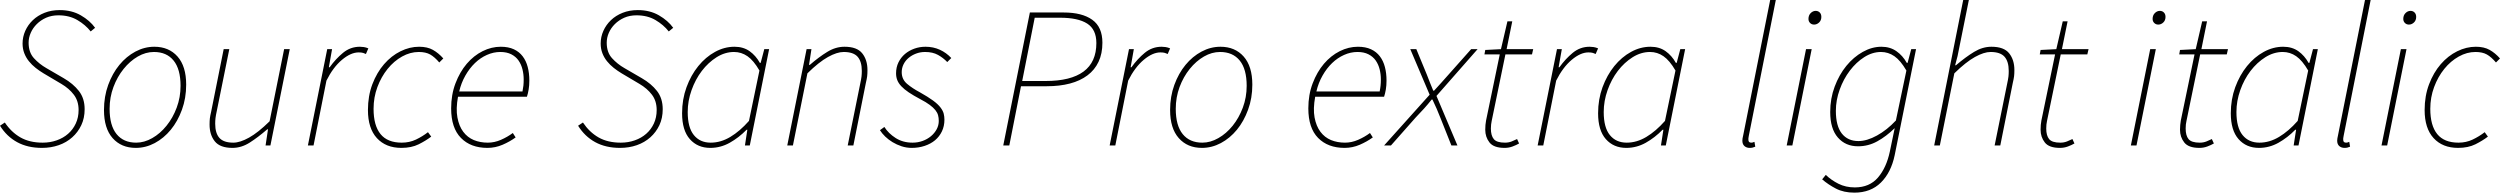 <svg xmlns="http://www.w3.org/2000/svg" viewBox="1.296 48.016 893.304 68.832"><path d="M16.27 100.86L16.27 100.86Q11.16 100.86 7.42 98.81Q3.67 96.76 1.30 92.94L1.30 92.94L3.02 91.79Q5.33 95.25 8.60 97.12Q11.88 98.99 16.56 98.99L16.56 98.99Q19.22 98.99 21.56 98.16Q23.90 97.34 25.63 95.82Q27.36 94.31 28.37 92.15Q29.38 89.99 29.38 87.33L29.38 87.33Q29.38 84.09 27.68 81.86Q25.99 79.62 23.18 77.97L23.18 77.97L16.85 74.22Q15.41 73.36 14.04 72.28Q12.67 71.20 11.63 69.90Q10.58 68.61 9.97 67.02Q9.36 65.44 9.36 63.57L9.36 63.57Q9.36 61.19 10.33 59.03Q11.30 56.87 13.03 55.22Q14.76 53.56 17.21 52.59Q19.66 51.62 22.61 51.62L22.61 51.62Q26.93 51.62 30.17 53.49Q33.41 55.36 35.28 57.95L35.28 57.95L33.70 59.25Q31.82 56.87 28.94 55.18Q26.06 53.49 22.18 53.49L22.18 53.49Q19.73 53.49 17.78 54.35Q15.84 55.22 14.44 56.62Q13.03 58.02 12.28 59.75Q11.52 61.48 11.52 63.28L11.52 63.28Q11.52 66.74 13.43 68.82Q15.34 70.91 17.86 72.35L17.86 72.35L24.05 75.95Q27.43 77.90 29.48 80.52Q31.54 83.15 31.54 87.04L31.54 87.04Q31.54 90.21 30.35 92.73Q29.16 95.25 27.11 97.08Q25.06 98.92 22.28 99.89Q19.51 100.86 16.27 100.86ZM49.82 100.86L49.82 100.86Q44.64 100.86 41.54 97.37Q38.45 93.88 38.45 87.33L38.45 87.33Q38.45 82.50 39.96 78.36Q41.47 74.22 43.96 71.20Q46.44 68.18 49.68 66.45Q52.92 64.72 56.45 64.72L56.45 64.72Q61.63 64.72 64.73 68.21Q67.82 71.70 67.82 78.26L67.82 78.26Q67.82 83.08 66.31 87.22Q64.80 91.36 62.32 94.38Q59.83 97.41 56.59 99.14Q53.35 100.86 49.82 100.86ZM49.97 98.99L49.97 98.99Q52.85 98.99 55.69 97.37Q58.54 95.75 60.80 92.94Q63.07 90.14 64.44 86.46Q65.81 82.79 65.81 78.69L65.81 78.69Q65.81 72.71 63.32 69.65Q60.84 66.59 56.30 66.59L56.30 66.59Q53.35 66.59 50.54 68.21Q47.74 69.83 45.47 72.64Q43.20 75.45 41.83 79.12Q40.46 82.79 40.46 86.90L40.46 86.90Q40.46 92.87 42.95 95.93Q45.43 98.99 49.97 98.99ZM102.82 65.58L104.83 65.58L97.92 100L96.19 100L97.06 94.24L96.77 94.24Q93.53 97.05 90.54 98.96Q87.55 100.86 84.38 100.86L84.38 100.86Q79.92 100.86 78.05 98.52Q76.18 96.18 76.18 92.51L76.18 92.51Q76.18 91.22 76.28 90.32Q76.39 89.42 76.75 87.90L76.75 87.90L81.22 65.58L83.23 65.58L78.77 87.62Q78.41 89.27 78.30 90.21Q78.19 91.14 78.19 92.22L78.19 92.22Q78.19 95.61 79.70 97.30Q81.22 98.99 84.67 98.99L84.67 98.99Q87.05 98.99 90.29 97.19Q93.53 95.39 97.63 91.36L97.63 91.36L102.82 65.58ZM113.33 100L111.31 100L118.22 65.58L119.95 65.58L118.80 72.06L119.09 72.06Q121.25 69.04 123.88 66.88Q126.50 64.72 129.89 64.72L129.89 64.72Q130.54 64.72 131.29 64.83Q132.05 64.94 132.91 65.30L132.91 65.30L132.05 67.31Q131.62 67.10 131.04 66.92Q130.46 66.74 129.46 66.74L129.46 66.74Q126.65 66.74 123.48 69.40Q120.31 72.06 117.94 76.82L117.94 76.82L113.33 100ZM144.72 100.86L144.72 100.86Q139.18 100.86 135.97 97.37Q132.77 93.88 132.77 87.33L132.77 87.33Q132.77 82.29 134.35 78.11Q135.94 73.94 138.53 70.95Q141.12 67.96 144.40 66.34Q147.67 64.72 151.06 64.72L151.06 64.72Q154.01 64.72 155.99 65.84Q157.97 66.95 159.70 68.90L159.70 68.90L158.26 70.34Q156.60 68.39 155.02 67.49Q153.43 66.59 150.91 66.59L150.91 66.59Q147.89 66.59 144.97 68.21Q142.06 69.83 139.79 72.64Q137.52 75.45 136.15 79.12Q134.78 82.79 134.78 86.90L134.78 86.90Q134.78 92.87 137.27 95.93Q139.75 98.99 144.86 98.99L144.86 98.99Q147.60 98.99 149.94 97.88Q152.28 96.76 154.22 95.25L154.22 95.25L155.38 96.83Q153.50 98.27 150.91 99.57Q148.32 100.86 144.72 100.86ZM162.50 86.75L162.50 86.75Q162.50 81.86 164.05 77.79Q165.60 73.72 168.08 70.80Q170.57 67.89 173.74 66.30Q176.90 64.72 180.22 64.72L180.22 64.72Q182.95 64.72 184.90 65.62Q186.84 66.52 188.06 68.14Q189.29 69.76 189.86 71.96Q190.44 74.15 190.44 76.82L190.44 76.82Q190.44 78.54 190.19 80.02Q189.94 81.50 189.58 82.58L189.58 82.58L164.95 82.58Q164.16 86.90 164.74 89.99Q165.31 93.09 166.82 95.10Q168.34 97.12 170.60 98.06Q172.87 98.99 175.61 98.99L175.61 98.99Q177.98 98.99 180.29 97.98Q182.59 96.98 184.54 95.54L184.54 95.54L185.54 97.12Q183.46 98.63 180.86 99.75Q178.27 100.86 175.46 100.86L175.46 100.86Q169.49 100.86 166.00 97.30Q162.50 93.74 162.50 86.75ZM165.38 80.70L165.38 80.70L187.99 80.70Q188.21 79.62 188.32 78.62Q188.42 77.61 188.42 76.38L188.42 76.38Q188.42 74.58 187.99 72.82Q187.56 71.06 186.59 69.65Q185.62 68.25 184.00 67.42Q182.38 66.59 180.07 66.59L180.07 66.59Q177.62 66.59 175.28 67.64Q172.94 68.68 171 70.55Q169.06 72.42 167.58 75.02Q166.10 77.61 165.38 80.70ZM222.84 100.86L222.84 100.86Q217.73 100.86 213.98 98.81Q210.24 96.76 207.86 92.94L207.86 92.94L209.59 91.79Q211.90 95.25 215.17 97.12Q218.45 98.99 223.13 98.99L223.13 98.99Q225.79 98.99 228.13 98.16Q230.47 97.34 232.20 95.82Q233.93 94.31 234.94 92.15Q235.94 89.99 235.94 87.33L235.94 87.33Q235.94 84.09 234.25 81.86Q232.56 79.62 229.75 77.97L229.75 77.97L223.42 74.22Q221.98 73.36 220.61 72.28Q219.24 71.20 218.20 69.90Q217.15 68.61 216.54 67.02Q215.93 65.44 215.93 63.57L215.93 63.57Q215.93 61.19 216.90 59.03Q217.87 56.87 219.60 55.22Q221.33 53.56 223.78 52.59Q226.22 51.62 229.18 51.62L229.18 51.62Q233.50 51.62 236.74 53.49Q239.98 55.36 241.85 57.95L241.85 57.95L240.26 59.25Q238.39 56.87 235.51 55.18Q232.63 53.49 228.74 53.49L228.74 53.49Q226.30 53.49 224.35 54.35Q222.41 55.22 221.00 56.62Q219.60 58.02 218.84 59.75Q218.09 61.48 218.09 63.28L218.09 63.28Q218.09 66.74 220.00 68.82Q221.90 70.91 224.42 72.35L224.42 72.35L230.62 75.95Q234 77.90 236.05 80.52Q238.10 83.15 238.10 87.04L238.10 87.04Q238.10 90.21 236.92 92.73Q235.73 95.25 233.68 97.08Q231.62 98.92 228.85 99.89Q226.08 100.86 222.84 100.86ZM255.10 100.86L255.10 100.86Q250.56 100.86 247.79 97.73Q245.02 94.60 245.02 88.48L245.02 88.48Q245.02 83.51 246.60 79.19Q248.18 74.87 250.81 71.63Q253.44 68.39 256.79 66.56Q260.14 64.72 263.74 64.72L263.74 64.72Q266.90 64.72 269.14 66.30Q271.37 67.89 272.81 70.48L272.81 70.48L273.10 70.48L274.39 65.58L276.12 65.58L269.21 100L267.48 100L268.34 94.38L268.06 94.38Q265.32 97.19 262.04 99.03Q258.77 100.86 255.10 100.86ZM255.24 98.99L255.24 98.99Q258.84 98.99 262.26 96.94Q265.68 94.89 268.92 91.22L268.92 91.22L272.66 73.22Q270.58 69.62 268.38 68.10Q266.18 66.59 263.59 66.59L263.59 66.59Q260.35 66.59 257.36 68.46Q254.38 70.34 252.07 73.36Q249.77 76.38 248.40 80.24Q247.03 84.09 247.03 88.05L247.03 88.05Q247.03 93.59 249.23 96.29Q251.42 98.99 255.24 98.99ZM284.62 100L282.60 100L289.51 65.58L291.24 65.58L290.38 71.20L290.66 71.20Q293.90 68.39 296.89 66.56Q299.88 64.72 303.05 64.72L303.05 64.72Q307.51 64.72 309.38 67.06Q311.26 69.40 311.26 73.07L311.26 73.07Q311.26 74.37 311.15 75.27Q311.04 76.17 310.68 77.68L310.68 77.68L306.22 100L304.20 100L308.66 77.97Q309.02 76.31 309.13 75.38Q309.24 74.44 309.24 73.36L309.24 73.36Q309.24 69.98 307.73 68.28Q306.22 66.59 302.76 66.59L302.76 66.59Q300.38 66.59 297.14 68.39Q293.90 70.19 289.80 74.22L289.80 74.22L284.62 100ZM327.10 100.86L327.10 100.86Q325.22 100.86 323.46 100.29Q321.70 99.71 320.22 98.81Q318.74 97.91 317.59 96.80Q316.44 95.68 315.72 94.53L315.72 94.53L317.30 93.38Q318.74 95.68 321.34 97.34Q323.93 98.99 327.38 98.99L327.38 98.99Q329.26 98.99 330.95 98.38Q332.64 97.77 333.94 96.69Q335.23 95.61 335.99 94.20Q336.74 92.80 336.74 91.22L336.74 91.22Q336.74 90.14 336.49 89.20Q336.24 88.26 335.52 87.36Q334.80 86.46 333.50 85.49Q332.21 84.52 330.12 83.44L330.12 83.44Q327.67 82.14 326.02 81.03Q324.36 79.91 323.35 78.83Q322.34 77.75 321.91 76.64Q321.48 75.52 321.48 74.22L321.48 74.22Q321.48 72.06 322.34 70.30Q323.21 68.54 324.65 67.31Q326.09 66.09 328.00 65.40Q329.90 64.72 331.99 64.72L331.99 64.72Q334.80 64.72 337.14 65.80Q339.48 66.88 341.21 68.75L341.21 68.75L339.77 70.19Q338.33 68.68 336.46 67.64Q334.58 66.59 331.85 66.59L331.85 66.59Q330.12 66.59 328.61 67.17Q327.10 67.74 325.94 68.72Q324.79 69.69 324.14 71.02Q323.50 72.35 323.50 73.79L323.50 73.79Q323.50 76.38 325.44 78.00Q327.38 79.62 329.98 80.99L329.98 80.99Q332.93 82.65 334.69 83.94Q336.46 85.24 337.36 86.43Q338.26 87.62 338.51 88.66Q338.76 89.70 338.76 90.78L338.76 90.78Q338.76 93.09 337.86 94.96Q336.96 96.83 335.41 98.13Q333.86 99.42 331.70 100.14Q329.54 100.86 327.10 100.86ZM361.94 100L359.78 100L369.29 52.48L381.38 52.48Q387.94 52.48 391.57 55.07Q395.21 57.66 395.21 63.28L395.21 63.28Q395.21 67.17 393.84 70.08Q392.47 73 389.88 74.94Q387.29 76.89 383.62 77.86Q379.94 78.83 375.34 78.83L375.34 78.83L366.12 78.83L361.94 100ZM371.02 54.35L366.55 76.96L374.90 76.96Q383.90 76.96 388.48 73.58Q393.05 70.19 393.05 63.42L393.05 63.42Q393.05 58.53 389.77 56.44Q386.50 54.35 380.09 54.35L380.09 54.35L371.02 54.35ZM399.82 100L397.80 100L404.71 65.58L406.44 65.58L405.29 72.06L405.58 72.06Q407.74 69.04 410.36 66.88Q412.99 64.72 416.38 64.72L416.38 64.72Q417.02 64.72 417.78 64.83Q418.54 64.94 419.40 65.30L419.40 65.30L418.54 67.31Q418.10 67.10 417.53 66.92Q416.95 66.74 415.94 66.74L415.94 66.74Q413.14 66.74 409.97 69.40Q406.80 72.06 404.42 76.82L404.42 76.82L399.82 100ZM430.78 100.86L430.78 100.86Q425.59 100.86 422.50 97.37Q419.40 93.88 419.40 87.33L419.40 87.33Q419.40 82.50 420.91 78.36Q422.42 74.22 424.91 71.20Q427.39 68.18 430.63 66.45Q433.87 64.72 437.40 64.72L437.40 64.72Q442.58 64.72 445.68 68.21Q448.78 71.70 448.78 78.26L448.78 78.26Q448.78 83.08 447.26 87.22Q445.75 91.36 443.27 94.38Q440.78 97.41 437.54 99.14Q434.30 100.86 430.78 100.86ZM430.92 98.99L430.92 98.99Q433.80 98.99 436.64 97.37Q439.49 95.75 441.76 92.94Q444.02 90.14 445.39 86.46Q446.76 82.79 446.76 78.69L446.76 78.69Q446.76 72.71 444.28 69.65Q441.79 66.59 437.26 66.59L437.26 66.59Q434.30 66.59 431.50 68.21Q428.69 69.83 426.42 72.64Q424.15 75.45 422.78 79.12Q421.42 82.79 421.42 86.90L421.42 86.90Q421.42 92.87 423.90 95.93Q426.38 98.99 430.92 98.99ZM468.79 86.75L468.79 86.75Q468.79 81.86 470.34 77.79Q471.89 73.72 474.37 70.80Q476.86 67.89 480.02 66.30Q483.19 64.72 486.50 64.72L486.50 64.72Q489.24 64.72 491.18 65.62Q493.13 66.52 494.35 68.14Q495.58 69.76 496.15 71.96Q496.73 74.15 496.73 76.82L496.73 76.82Q496.73 78.54 496.48 80.02Q496.22 81.50 495.86 82.58L495.86 82.58L471.24 82.58Q470.45 86.90 471.02 89.99Q471.60 93.09 473.11 95.10Q474.62 97.12 476.89 98.06Q479.16 98.99 481.90 98.99L481.90 98.99Q484.27 98.99 486.58 97.98Q488.88 96.98 490.82 95.54L490.82 95.54L491.83 97.12Q489.74 98.63 487.15 99.75Q484.56 100.86 481.75 100.86L481.75 100.86Q475.78 100.86 472.28 97.30Q468.79 93.74 468.79 86.75ZM471.67 80.70L471.67 80.70L494.28 80.70Q494.50 79.62 494.60 78.62Q494.71 77.61 494.71 76.38L494.71 76.38Q494.71 74.58 494.28 72.82Q493.85 71.06 492.88 69.65Q491.90 68.25 490.28 67.42Q488.66 66.59 486.36 66.59L486.36 66.59Q483.91 66.59 481.57 67.64Q479.23 68.68 477.29 70.55Q475.34 72.42 473.87 75.02Q472.39 77.61 471.67 80.70ZM498.31 100L495.86 100L512.14 81.86L505.22 65.58L507.38 65.58L511.13 74.66Q511.78 76.31 512.28 77.61Q512.78 78.90 513.43 80.42L513.43 80.42L513.72 80.42Q515.02 78.98 516.31 77.57Q517.61 76.17 518.90 74.66L518.90 74.66L526.97 65.58L529.27 65.58L514.58 82.29L522.07 100L519.91 100L516.02 90.21Q515.38 88.55 514.66 86.90Q513.94 85.24 513.14 83.58L513.14 83.58L512.86 83.58Q511.56 85.24 510.16 86.79Q508.75 88.34 507.10 90.06L507.10 90.06L498.31 100ZM538.92 100.86L538.92 100.86Q535.03 100.86 533.52 98.92Q532.01 96.98 532.01 94.38L532.01 94.38Q532.01 93.38 532.08 92.66Q532.15 91.94 532.30 91.07L532.30 91.07L537.19 67.46L531.72 67.46L532.01 65.87L537.62 65.58L539.93 55.65L541.66 55.65L539.64 65.58L549.14 65.58L548.71 67.46L539.21 67.46L534.31 91.22Q534.17 91.86 534.10 92.51Q534.02 93.16 534.02 93.95L534.02 93.95Q534.02 96.47 535.07 97.73Q536.11 98.99 539.06 98.99L539.06 98.99Q540.36 98.99 541.44 98.56Q542.52 98.13 543.38 97.70L543.38 97.70L544.10 99.28Q543.10 99.86 541.76 100.36Q540.43 100.86 538.92 100.86ZM552.74 100L550.73 100L557.64 65.58L559.37 65.58L558.22 72.06L558.50 72.06Q560.66 69.04 563.29 66.88Q565.92 64.72 569.30 64.72L569.30 64.72Q569.95 64.72 570.71 64.83Q571.46 64.94 572.33 65.30L572.33 65.30L571.46 67.31Q571.03 67.10 570.46 66.92Q569.88 66.74 568.87 66.74L568.87 66.74Q566.06 66.74 562.90 69.40Q559.73 72.06 557.35 76.82L557.35 76.82L552.74 100ZM582.41 100.86L582.41 100.86Q577.87 100.86 575.10 97.73Q572.33 94.60 572.33 88.48L572.33 88.48Q572.33 83.51 573.91 79.19Q575.50 74.87 578.12 71.63Q580.75 68.39 584.10 66.56Q587.45 64.72 591.05 64.72L591.05 64.72Q594.22 64.72 596.45 66.30Q598.68 67.89 600.12 70.48L600.12 70.48L600.41 70.48L601.70 65.58L603.43 65.58L596.52 100L594.79 100L595.66 94.38L595.37 94.38Q592.63 97.19 589.36 99.03Q586.08 100.86 582.41 100.86ZM582.55 98.99L582.55 98.99Q586.15 98.99 589.57 96.94Q592.99 94.89 596.23 91.22L596.23 91.22L599.98 73.22Q597.89 69.62 595.69 68.10Q593.50 66.59 590.90 66.59L590.90 66.59Q587.66 66.59 584.68 68.46Q581.69 70.34 579.38 73.36Q577.08 76.38 575.71 80.24Q574.34 84.09 574.34 88.05L574.34 88.05Q574.34 93.59 576.54 96.29Q578.74 98.99 582.55 98.99ZM626.47 100.86L626.47 100.86Q625.39 100.86 624.64 100.22Q623.88 99.57 623.88 98.27L623.88 98.27Q623.88 97.91 623.95 97.44Q624.02 96.98 624.17 96.40L624.17 96.40L633.82 48.02L635.83 48.02L626.18 96.54Q626.04 97.12 626.04 97.44Q626.04 97.77 626.04 97.98L626.04 97.98Q626.04 98.99 627.05 98.99L627.05 98.99Q627.26 98.99 627.44 98.96Q627.62 98.92 628.20 98.70L628.20 98.70L628.49 100.43Q627.91 100.65 627.52 100.76Q627.12 100.86 626.47 100.86ZM641.74 100L639.72 100L646.63 65.58L648.65 65.58L641.74 100ZM649.51 56.80L649.51 56.80Q648.65 56.80 648.07 56.22Q647.50 55.65 647.50 54.78L647.50 54.78Q647.50 53.49 648.29 52.70Q649.08 51.90 650.09 51.90L650.09 51.90Q650.95 51.90 651.53 52.48Q652.10 53.06 652.10 54.06L652.10 54.06Q652.10 55.29 651.31 56.04Q650.52 56.80 649.51 56.80ZM663.91 116.85L663.91 116.85Q660.10 116.85 657.32 115.41Q654.55 113.97 652.39 112.10L652.39 112.10L653.69 110.51Q655.63 112.38 658.22 113.68Q660.82 114.98 664.06 114.98L664.06 114.98Q669.31 114.98 672.34 111.45Q675.36 107.92 676.58 102.16L676.58 102.16L678.31 93.81Q675.29 96.76 672.08 98.52Q668.88 100.29 665.21 100.29L665.21 100.29Q660.74 100.29 658.01 97.16Q655.27 94.02 655.27 88.05L655.27 88.05Q655.27 83.22 656.86 78.98Q658.44 74.73 661.03 71.56Q663.62 68.39 666.90 66.56Q670.18 64.72 673.56 64.72L673.56 64.72Q676.66 64.72 678.92 66.30Q681.19 67.89 682.63 70.48L682.63 70.48L682.92 70.48L684.22 65.58L685.94 65.58L678.31 103.46Q677.02 109.65 673.38 113.25Q669.74 116.85 663.91 116.85ZM665.35 98.42L665.35 98.42Q668.38 98.42 671.98 96.44Q675.58 94.46 678.74 91.07L678.74 91.07L682.49 73.22Q680.40 69.62 678.20 68.10Q676.01 66.59 673.42 66.59L673.42 66.59Q670.32 66.59 667.44 68.43Q664.56 70.26 662.29 73.25Q660.02 76.24 658.66 80.02Q657.29 83.80 657.29 87.62L657.29 87.62Q657.29 93.02 659.41 95.72Q661.54 98.42 665.35 98.42ZM694.44 100L692.42 100L702.79 48.02L704.81 48.02L700.78 68.03L699.91 71.34L700.20 71.34Q703.66 68.39 706.68 66.56Q709.70 64.72 712.87 64.72L712.87 64.72Q717.34 64.72 719.21 67.06Q721.08 69.40 721.08 73.07L721.08 73.07Q721.08 74.37 720.97 75.27Q720.86 76.17 720.50 77.68L720.50 77.68L716.04 100L714.02 100L718.49 77.97Q718.85 76.31 718.96 75.38Q719.06 74.44 719.06 73.36L719.06 73.36Q719.06 69.98 717.55 68.28Q716.04 66.59 712.58 66.59L712.58 66.59Q710.21 66.59 706.97 68.39Q703.73 70.19 699.62 74.22L699.62 74.22L694.44 100ZM737.35 100.86L737.35 100.86Q733.46 100.86 731.95 98.92Q730.44 96.98 730.44 94.38L730.44 94.38Q730.44 93.38 730.51 92.66Q730.58 91.94 730.73 91.07L730.73 91.07L735.62 67.46L730.15 67.46L730.44 65.87L736.06 65.58L738.36 55.65L740.09 55.65L738.07 65.58L747.58 65.58L747.14 67.46L737.64 67.46L732.74 91.22Q732.60 91.86 732.53 92.51Q732.46 93.16 732.46 93.95L732.46 93.95Q732.46 96.47 733.50 97.73Q734.54 98.99 737.50 98.99L737.50 98.99Q738.79 98.99 739.87 98.56Q740.95 98.13 741.82 97.70L741.82 97.70L742.54 99.28Q741.53 99.86 740.20 100.36Q738.86 100.86 737.35 100.86ZM764.71 100L762.70 100L769.61 65.58L771.62 65.58L764.71 100ZM772.49 56.80L772.49 56.80Q771.62 56.80 771.05 56.22Q770.47 55.65 770.47 54.78L770.47 54.78Q770.47 53.49 771.26 52.70Q772.06 51.90 773.06 51.90L773.06 51.90Q773.93 51.90 774.50 52.48Q775.08 53.06 775.08 54.06L775.08 54.06Q775.08 55.29 774.29 56.04Q773.50 56.80 772.49 56.80ZM787.18 100.86L787.18 100.86Q783.29 100.86 781.78 98.92Q780.26 96.98 780.26 94.38L780.26 94.38Q780.26 93.38 780.34 92.66Q780.41 91.94 780.55 91.07L780.55 91.07L785.45 67.46L779.98 67.46L780.26 65.87L785.88 65.58L788.18 55.65L789.91 55.65L787.90 65.58L797.40 65.58L796.97 67.46L787.46 67.46L782.57 91.22Q782.42 91.86 782.35 92.51Q782.28 93.16 782.28 93.95L782.28 93.95Q782.28 96.47 783.32 97.73Q784.37 98.99 787.32 98.99L787.32 98.99Q788.62 98.99 789.70 98.56Q790.78 98.13 791.64 97.70L791.64 97.70L792.36 99.28Q791.35 99.86 790.02 100.36Q788.69 100.86 787.18 100.86ZM808.49 100.86L808.49 100.86Q803.95 100.86 801.18 97.73Q798.41 94.60 798.41 88.48L798.41 88.48Q798.41 83.51 799.99 79.19Q801.58 74.87 804.20 71.63Q806.83 68.39 810.18 66.56Q813.53 64.72 817.13 64.72L817.13 64.72Q820.30 64.72 822.53 66.30Q824.76 67.89 826.20 70.48L826.20 70.48L826.49 70.48L827.78 65.58L829.51 65.58L822.60 100L820.87 100L821.74 94.38L821.45 94.38Q818.71 97.19 815.44 99.03Q812.16 100.86 808.49 100.86ZM808.63 98.99L808.63 98.99Q812.23 98.99 815.65 96.94Q819.07 94.89 822.31 91.22L822.31 91.22L826.06 73.22Q823.97 69.62 821.77 68.10Q819.58 66.59 816.98 66.59L816.98 66.59Q813.74 66.59 810.76 68.46Q807.77 70.34 805.46 73.36Q803.16 76.38 801.79 80.24Q800.42 84.09 800.42 88.05L800.42 88.05Q800.42 93.59 802.62 96.29Q804.82 98.99 808.63 98.99ZM839.02 100.86L839.02 100.86Q837.94 100.86 837.18 100.22Q836.42 99.57 836.42 98.27L836.42 98.27Q836.42 97.91 836.50 97.44Q836.57 96.98 836.71 96.40L836.71 96.40L846.36 48.02L848.38 48.02L838.73 96.54Q838.58 97.12 838.58 97.44Q838.58 97.77 838.58 97.98L838.58 97.98Q838.58 98.99 839.59 98.99L839.59 98.99Q839.81 98.99 839.99 98.96Q840.17 98.92 840.74 98.70L840.74 98.70L841.03 100.43Q840.46 100.65 840.06 100.76Q839.66 100.86 839.02 100.86ZM854.28 100L852.26 100L859.18 65.58L861.19 65.58L854.28 100ZM862.06 56.80L862.06 56.80Q861.19 56.80 860.62 56.22Q860.04 55.65 860.04 54.78L860.04 54.78Q860.04 53.49 860.83 52.70Q861.62 51.90 862.63 51.90L862.63 51.90Q863.50 51.90 864.07 52.48Q864.65 53.06 864.65 54.06L864.65 54.06Q864.65 55.29 863.86 56.04Q863.06 56.80 862.06 56.80ZM879.62 100.86L879.62 100.86Q874.08 100.86 870.88 97.37Q867.67 93.88 867.67 87.33L867.67 87.33Q867.67 82.29 869.26 78.11Q870.84 73.94 873.43 70.95Q876.02 67.96 879.30 66.34Q882.58 64.72 885.96 64.72L885.96 64.72Q888.91 64.72 890.89 65.84Q892.87 66.95 894.60 68.90L894.60 68.90L893.16 70.34Q891.50 68.39 889.92 67.49Q888.34 66.59 885.82 66.59L885.82 66.59Q882.79 66.59 879.88 68.21Q876.96 69.83 874.69 72.64Q872.42 75.45 871.06 79.12Q869.69 82.79 869.69 86.90L869.69 86.90Q869.69 92.87 872.17 95.93Q874.66 98.99 879.77 98.99L879.77 98.99Q882.50 98.99 884.84 97.88Q887.18 96.76 889.13 95.25L889.13 95.25L890.28 96.83Q888.41 98.27 885.82 99.57Q883.22 100.86 879.62 100.86Z"/></svg>
